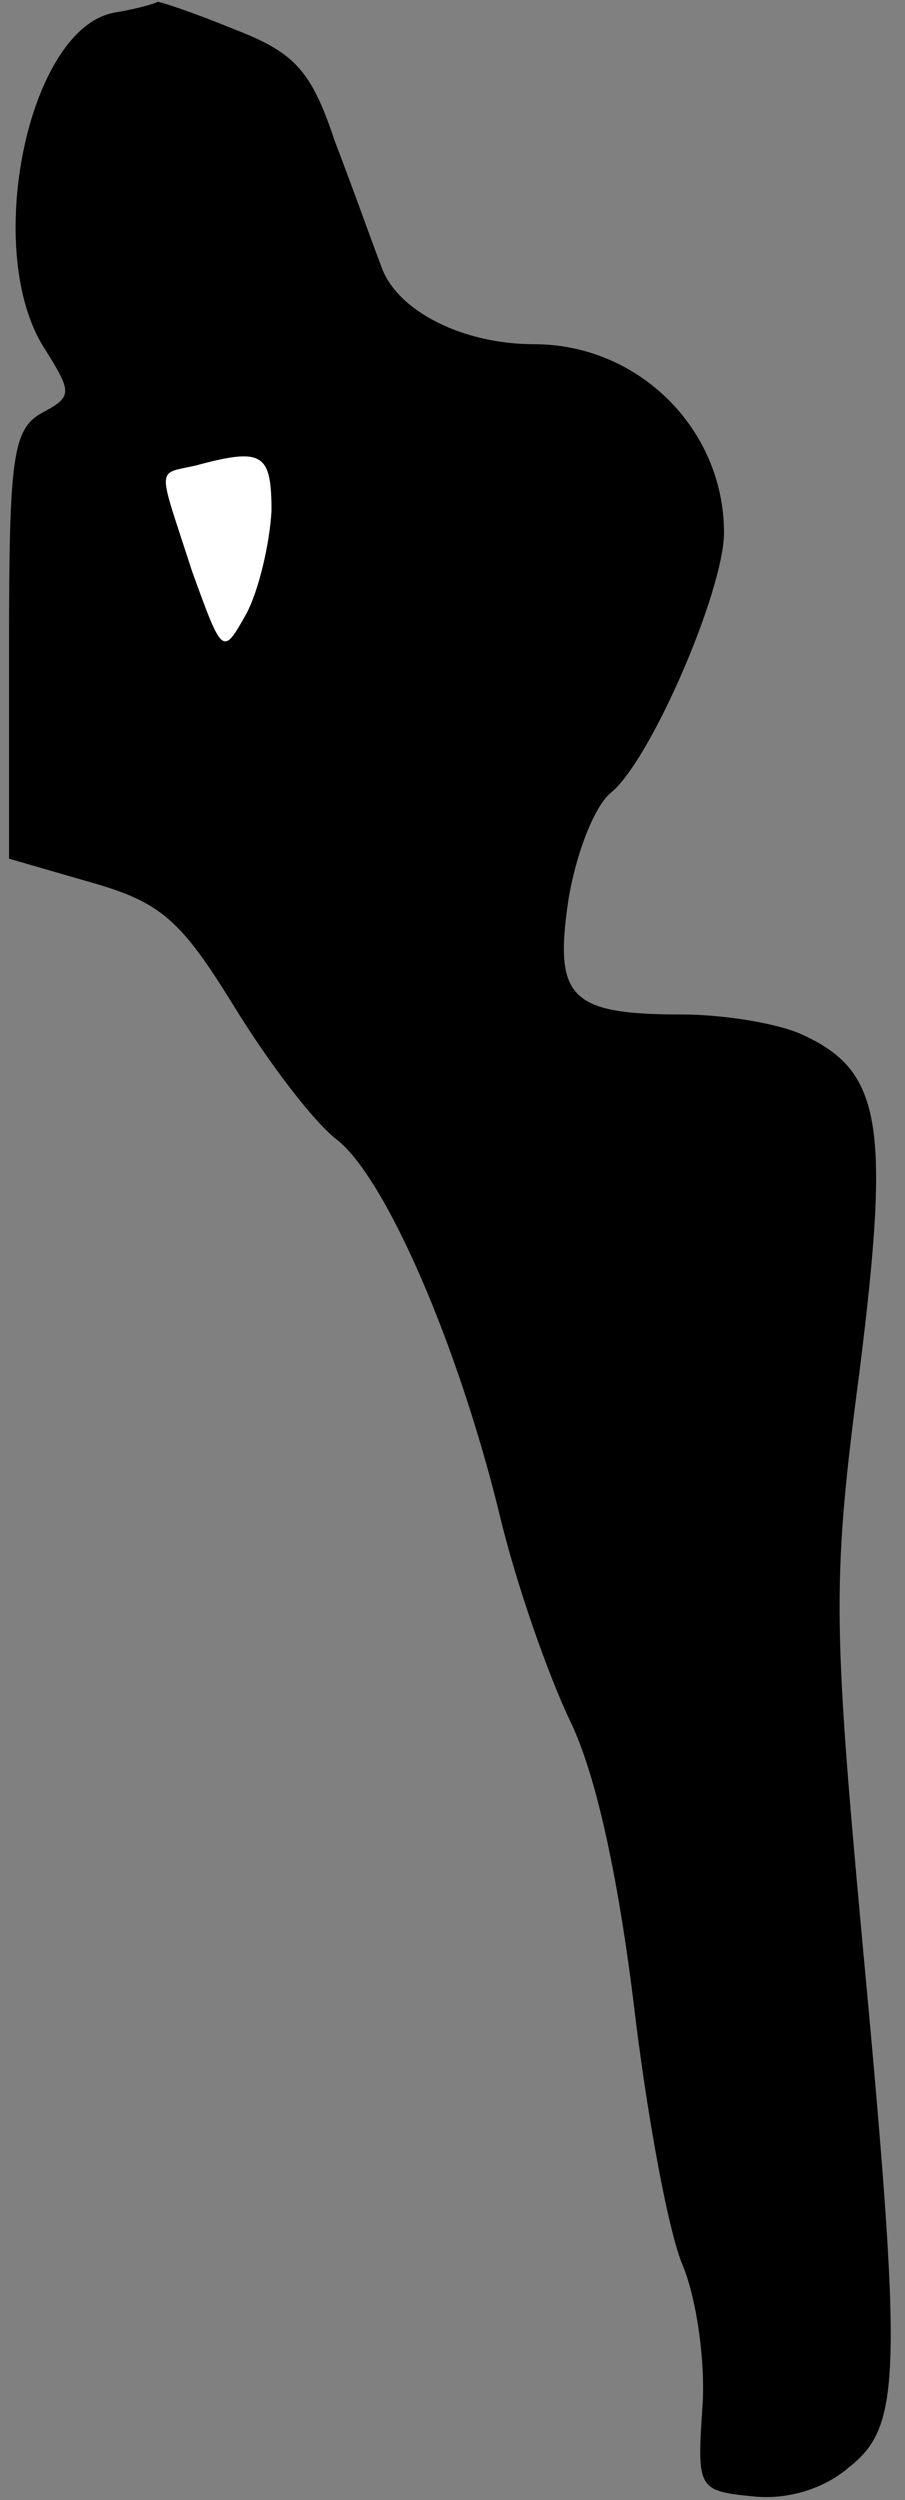 <?xml version="1.0" standalone="no"?>
<!DOCTYPE svg PUBLIC "-//W3C//DTD SVG 20010904//EN"
 "http://www.w3.org/TR/2001/REC-SVG-20010904/DTD/svg10.dtd">
<svg version="1.0" xmlns="http://www.w3.org/2000/svg"
 width="50pt" height="138pt" viewBox="0 0 50 138"
 preserveAspectRatio="xMidYMid meet">
<rect x="0" y="0" width="50" height="138" fill="#808080" stroke="none"/>
<g transform="translate(0,138) scale(0.1,-0.1)"
fill="#000000" stroke="none">
<path fill="#000000" stroke="none" d="M63 1373 c-48 -9 -73 -133 -38 -186 15
-24 15 -26 -2 -35 -16 -9 -18 -25 -18 -128 l0 -118 45 -13 c39 -11 50 -21 79
-68 19 -31 44 -64 57 -74 27 -21 67 -113 90 -207 9 -38 27 -89 39 -114 14 -29
26 -83 35 -155 7 -60 19 -126 27 -145 8 -19 13 -55 11 -80 -3 -44 -2 -45 28
-48 19 -2 39 4 53 16 29 23 30 49 7 295 -16 174 -16 197 -1 311 17 136 12 165
-32 185 -13 6 -43 11 -66 11 -62 0 -71 9 -63 63 4 25 14 51 23 59 22 17 63
112 63 144 0 57 -47 104 -105 104 -39 0 -75 18 -84 42 -5 13 -16 44 -26 70
-13 39 -22 49 -56 62 -22 9 -40 15 -42 15 -1 -1 -12 -4 -24 -6z"/>
<path fill="#ffffff" stroke="none" d="M150 1098 c-1 -18 -7 -44 -14 -57 -13
-23 -13 -23 -30 24 -19 59 -20 53 2 58 37 10 42 7 42 -25z"/>
</g>
</svg>

